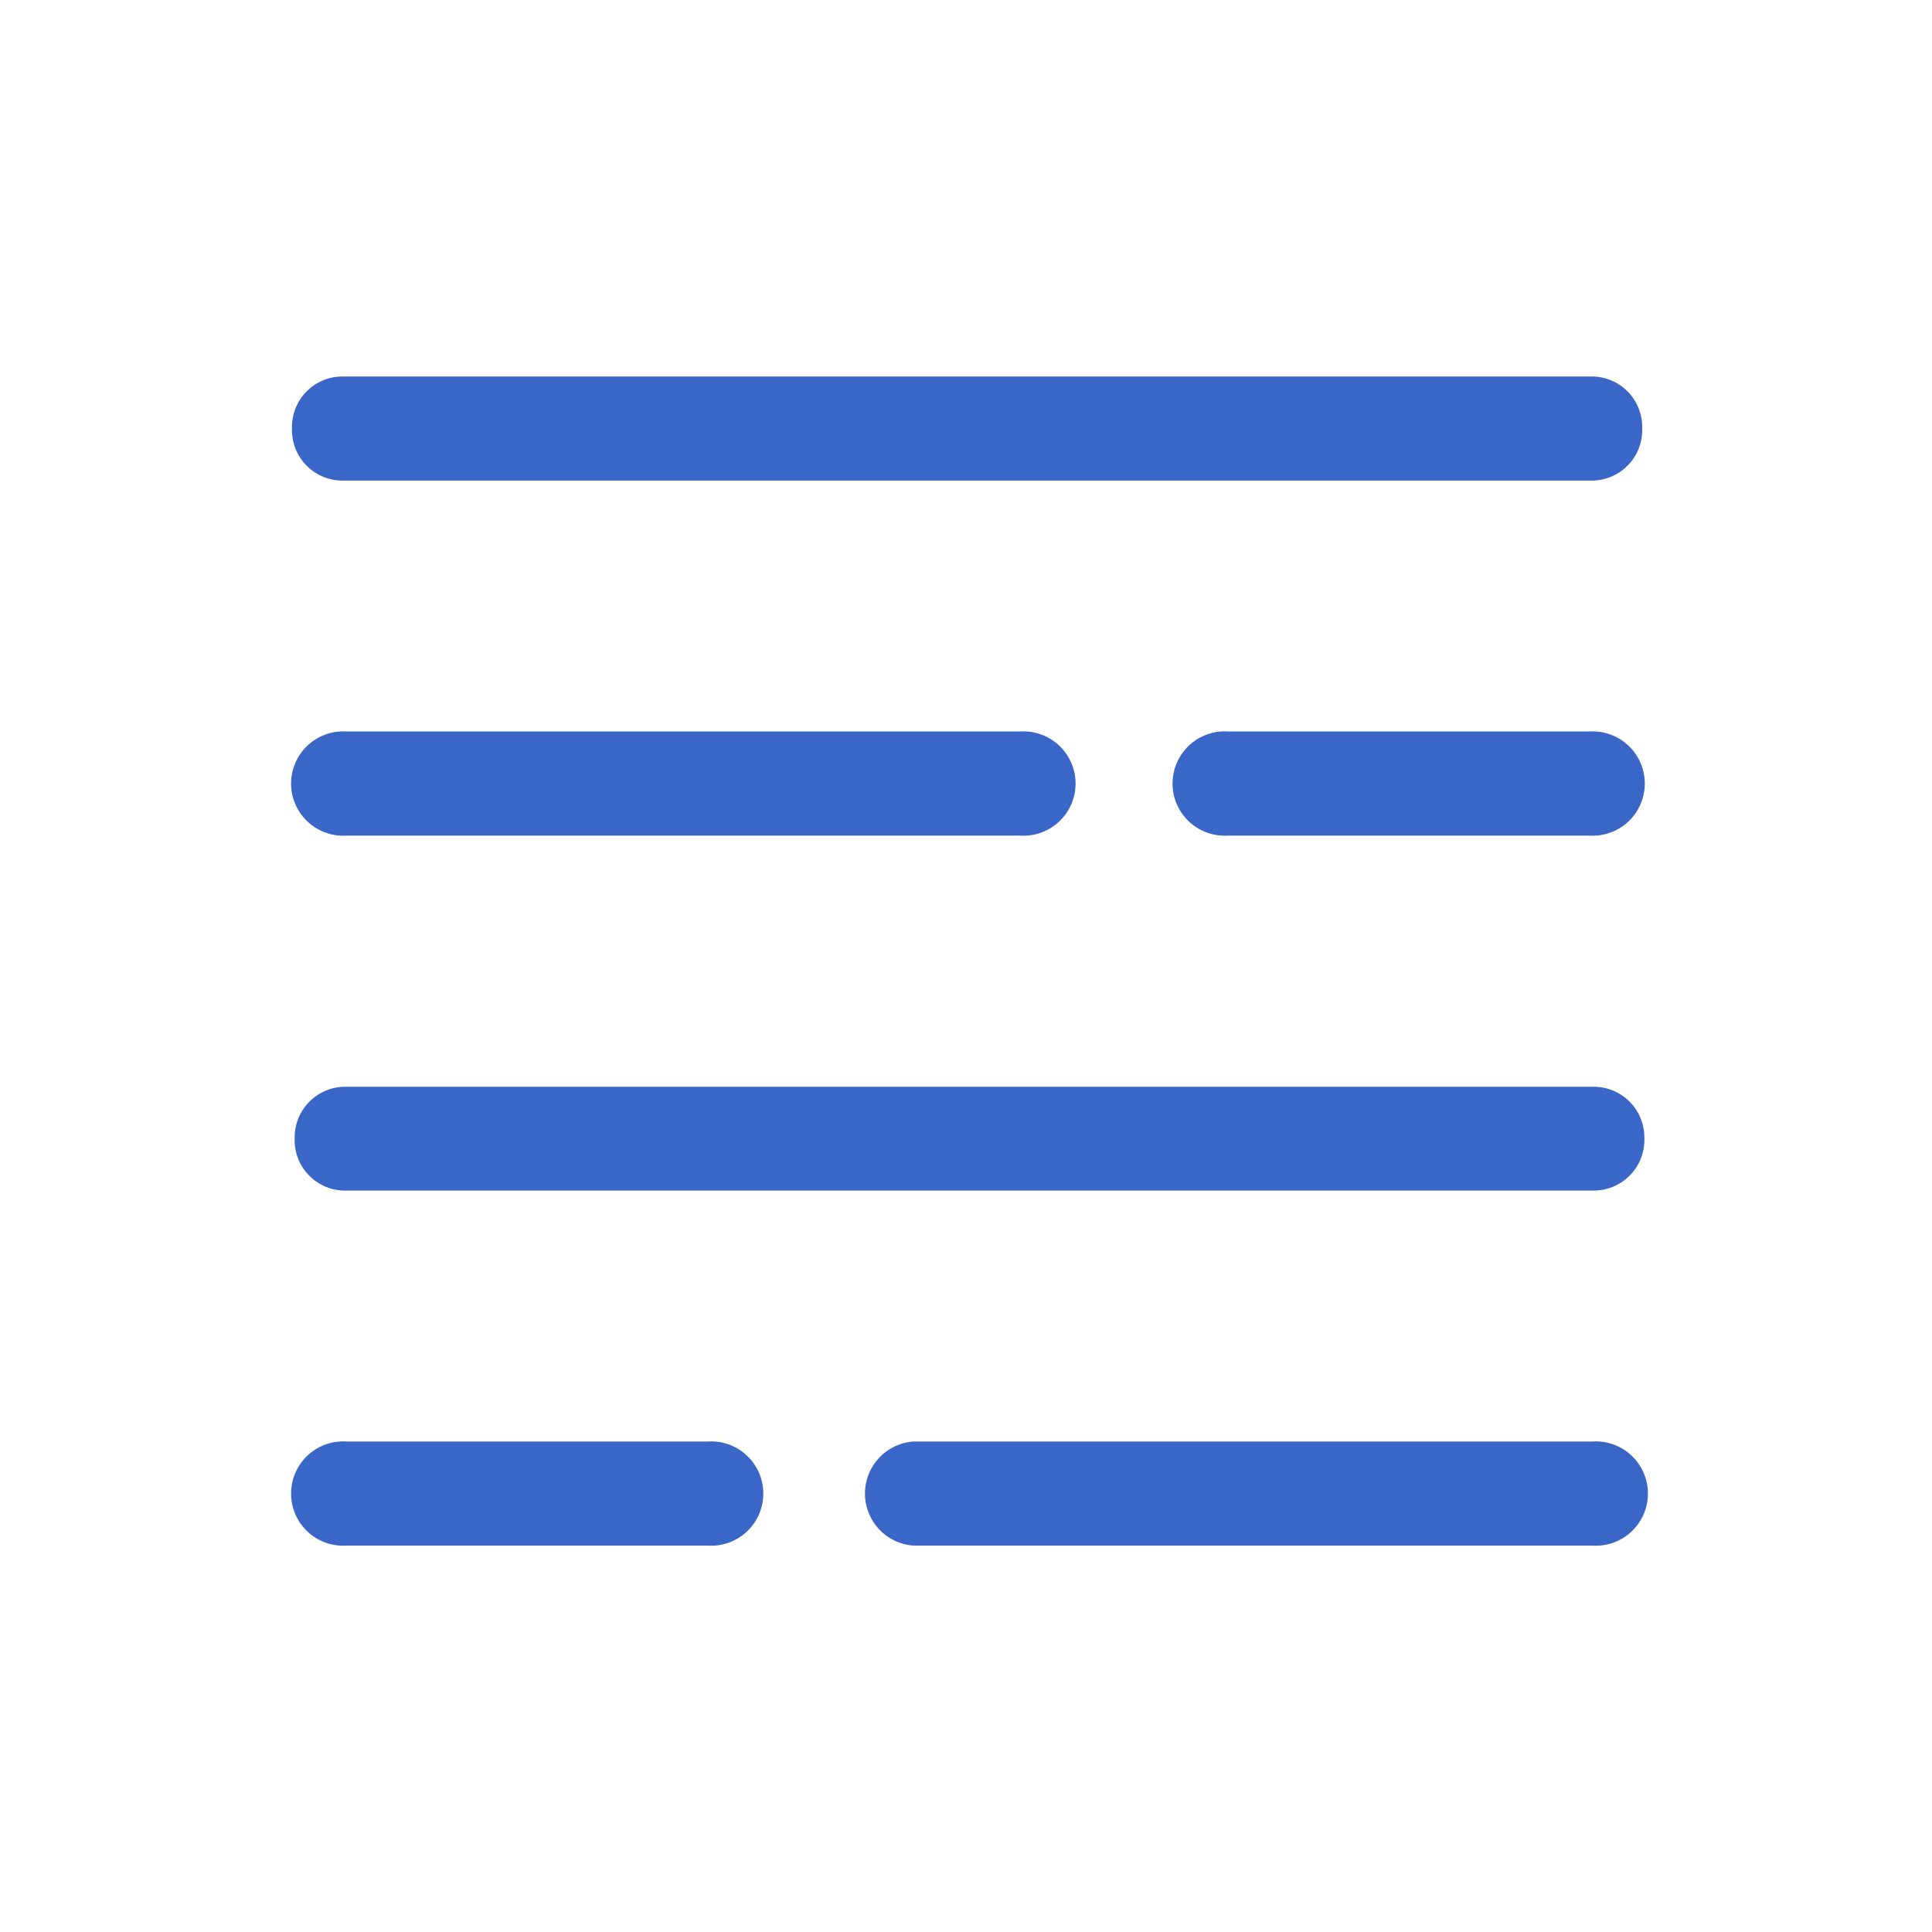 <svg xmlns="http://www.w3.org/2000/svg" viewBox="0 0 80 80"><defs><style>.cls-1{fill:#3a66c7;}</style></defs><title>Weather Icons_20200701</title><g id="_19" data-name="19"><path class="cls-1" d="M66,49.3H14.29a2.09,2.09,0,0,1-2.09-2.08v-.14A2.1,2.1,0,0,1,14.29,45H66a2.1,2.1,0,0,1,2.09,2.09v.14A2.1,2.1,0,0,1,66,49.3ZM65.93,64H37.83a2.16,2.16,0,0,1,0-4.31h28.1a2.16,2.16,0,1,1,0,4.31ZM42.23,34.6H14.36a2.16,2.16,0,1,1,0-4.31H42.23a2.16,2.16,0,1,1,0,4.31Zm23.57,0H50.86a2.16,2.16,0,1,1,0-4.31H65.8a2.16,2.16,0,1,1,0,4.31Zm.09-14.7H14.17a2.09,2.09,0,0,1-2.08-2.09v-.13a2.09,2.09,0,0,1,2.08-2.09H65.89A2.09,2.09,0,0,1,68,17.68v.13A2.09,2.09,0,0,1,65.89,19.9ZM29.3,64H14.36a2.16,2.16,0,1,1,0-4.31H29.3a2.16,2.16,0,1,1,0,4.31Z"/></g></svg>